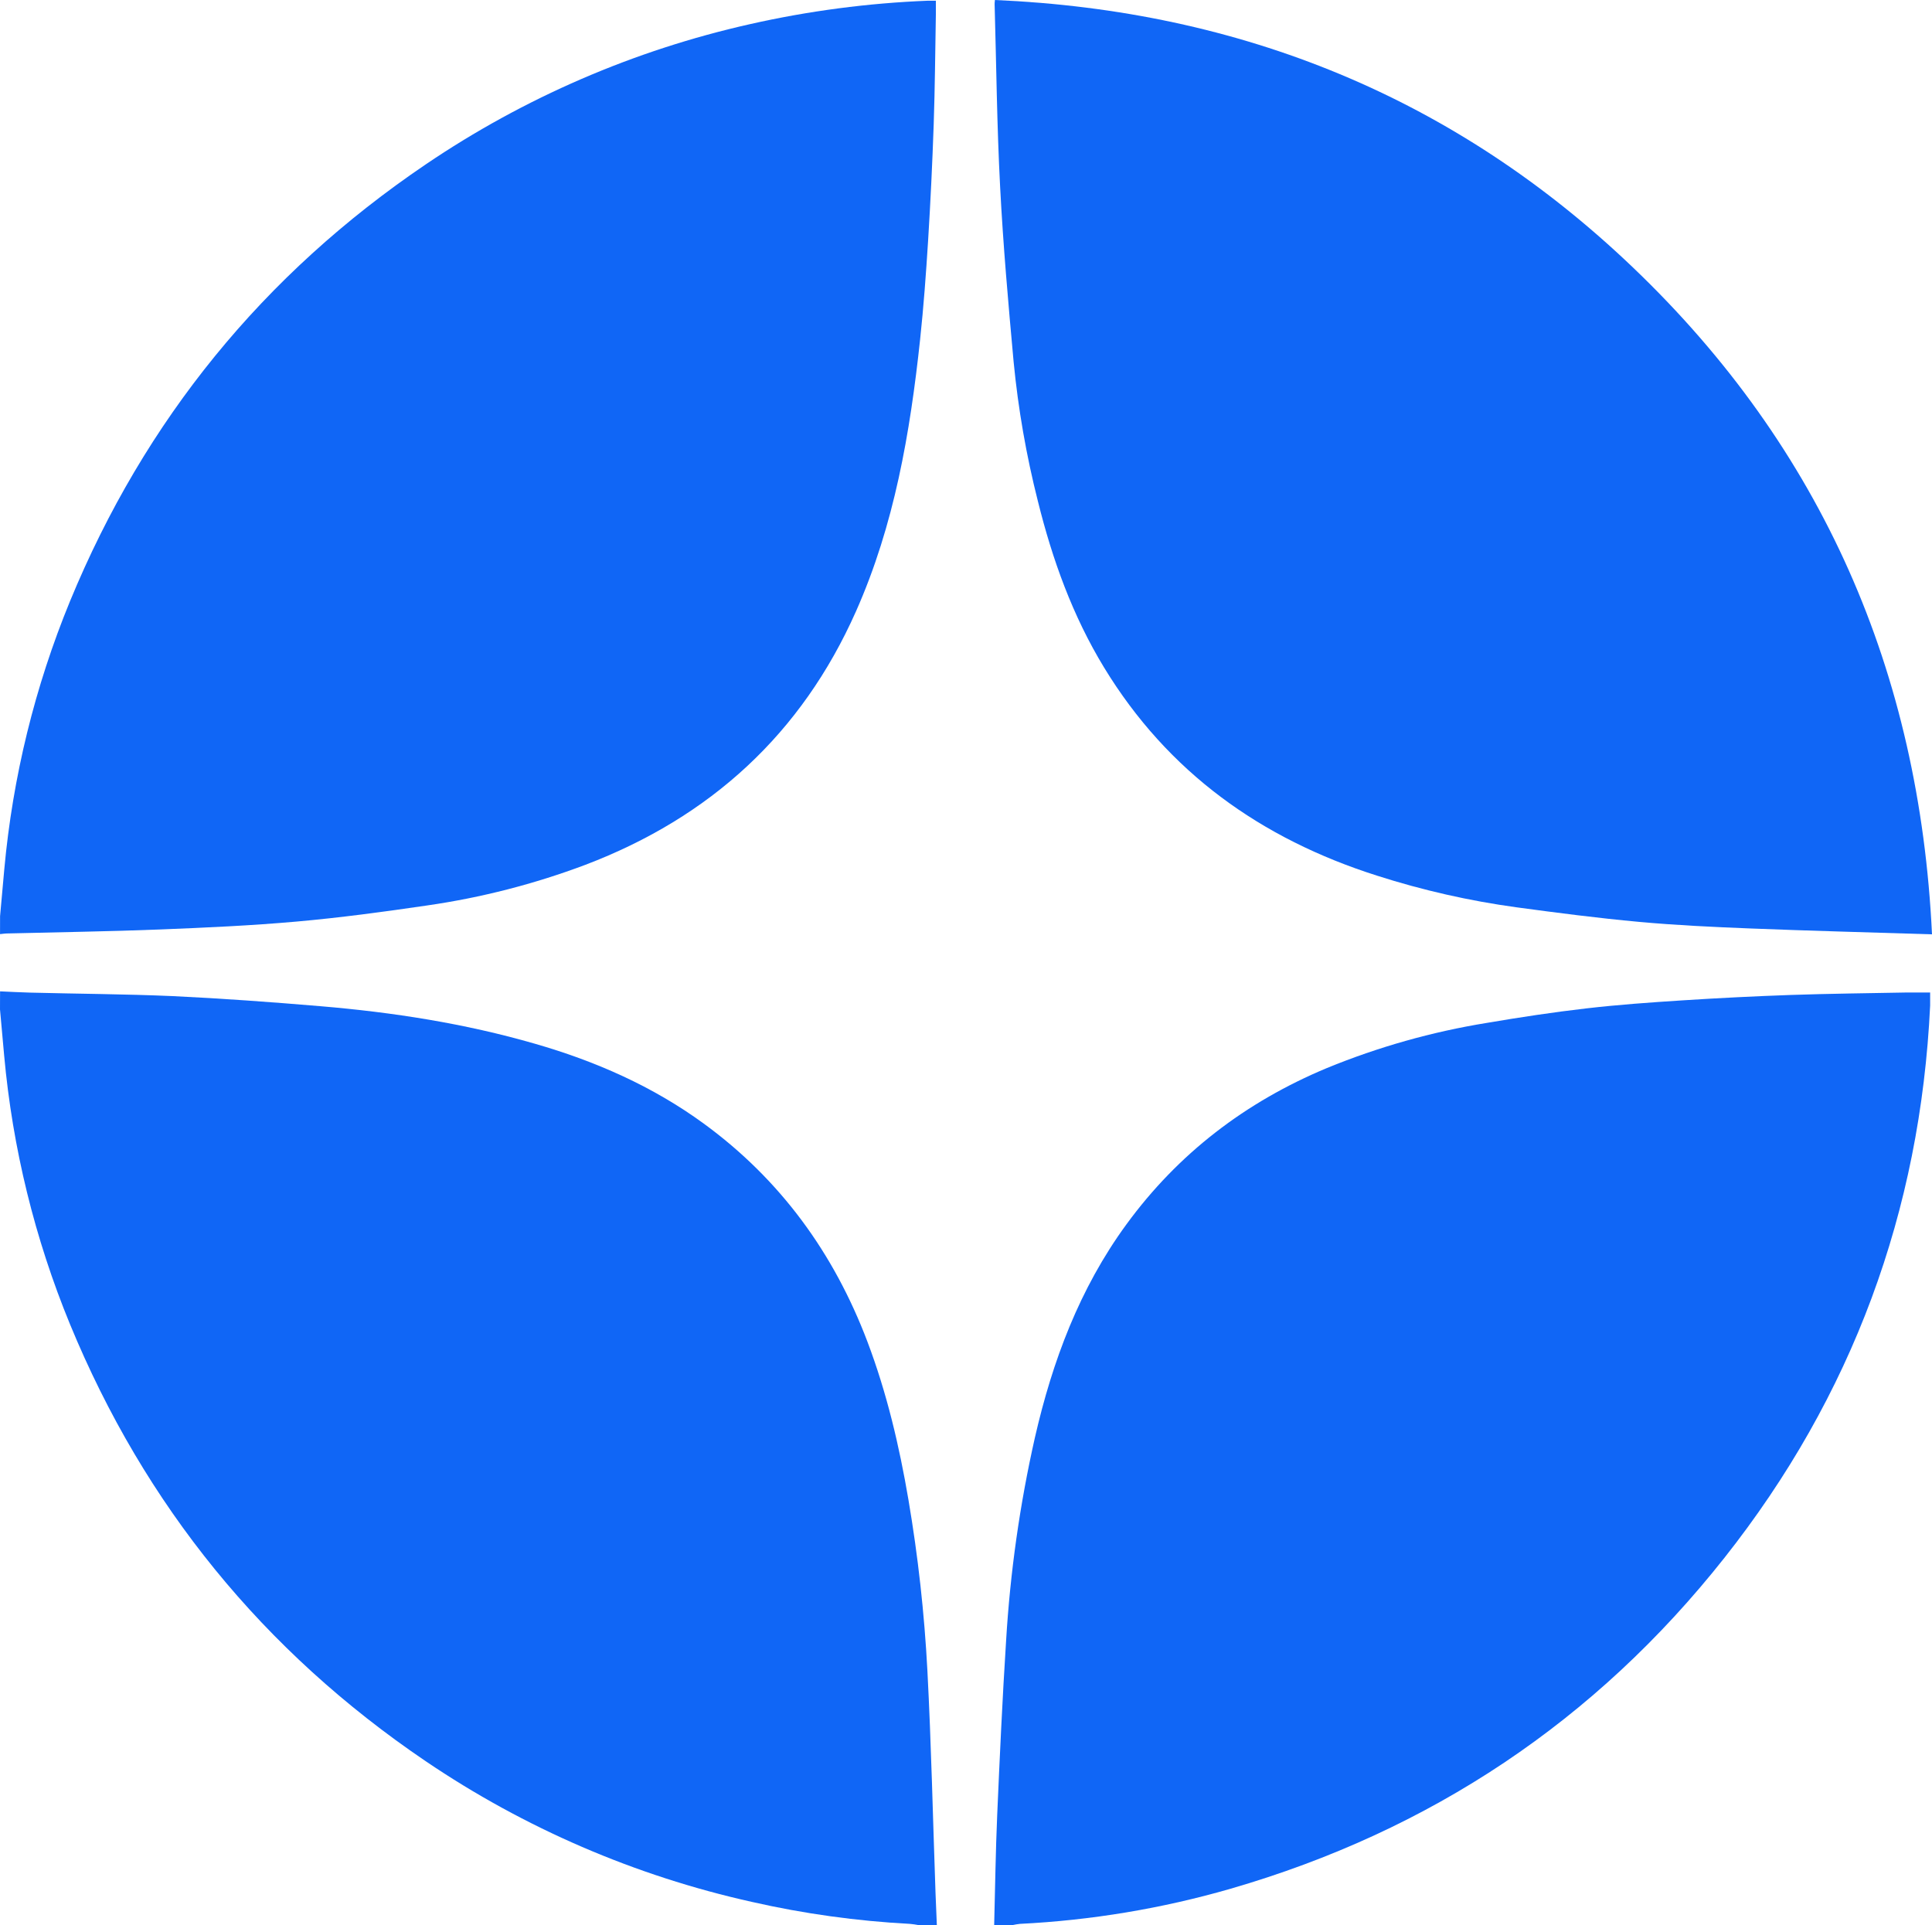 <svg width="283" height="282" viewBox="0 0 283 282" fill="none" xmlns="http://www.w3.org/2000/svg">
<path d="M0.01 134.202C0.215 131.908 0.415 129.604 0.63 127.315C1.862 113.821 5.108 100.587 10.262 88.049C21.197 61.522 38.569 40.195 62.377 24.07C76.774 14.318 92.882 7.352 109.863 3.536C118.443 1.597 127.183 0.447 135.974 0.102C136.333 0.102 136.697 0.102 137.087 0.102C137.087 0.807 137.087 1.42 137.087 2.034C136.989 7.429 136.953 12.824 136.769 18.215C136.574 23.896 136.301 29.575 135.949 35.249C135.646 40.078 135.293 44.906 134.78 49.714C133.314 63.392 131.012 76.891 125.379 89.567C117.419 107.485 104.061 119.712 85.746 126.681C78.262 129.497 70.493 131.493 62.577 132.633C56.221 133.568 49.844 134.427 43.452 134.994C36.788 135.587 30.089 135.888 23.4 136.154C15.972 136.445 8.535 136.547 1.102 136.736C0.733 136.736 0.369 136.798 0.005 136.833L0.01 134.202Z" fill="#1066F6"/>
<path d="M0.01 145.218C1.476 145.279 2.947 145.366 4.419 145.402C11.369 145.581 18.33 145.611 25.281 145.913C32.514 146.255 39.741 146.786 46.963 147.394C57.584 148.288 68.087 149.923 78.344 152.887C87.227 155.442 95.598 159.12 103.092 164.592C114.333 172.803 122.15 183.579 127.055 196.521C129.9 204.037 131.73 211.808 133.073 219.712C134.479 227.99 135.405 236.343 135.846 244.727C136.415 255.564 136.651 266.427 137.035 277.274C137.092 278.848 137.163 280.426 137.23 282H134.575C134.146 281.916 133.713 281.854 133.278 281.816C125.485 281.405 117.743 280.328 110.135 278.597C93.043 274.791 76.829 267.796 62.346 257.981C38.559 241.856 21.197 220.529 10.262 194.002C5.091 181.433 1.838 168.163 0.61 154.634C0.398 152.376 0.195 150.118 0 147.859L0.01 145.218Z" fill="#1066F6"/>
<path d="M145.626 282C145.77 276.605 145.837 271.214 146.072 265.824C146.441 257.322 146.831 248.825 147.374 240.333C147.972 230.312 149.384 220.355 151.598 210.561C154.161 199.372 158.128 188.76 164.966 179.394C172.578 168.961 182.466 161.414 194.373 156.448C201.902 153.358 209.762 151.14 217.799 149.837C222.643 149.014 227.507 148.273 232.387 147.711C237.062 147.17 241.757 146.837 246.452 146.536C251.739 146.195 257.036 145.931 262.343 145.744C267.981 145.55 273.62 145.494 279.258 145.386C280.396 145.386 281.534 145.386 282.728 145.386C282.728 146.005 282.728 146.653 282.728 147.292C281.298 177.437 271.318 204.517 252.583 228.209C233.72 252.069 209.526 268.189 180.236 276.676C170.189 279.572 159.839 281.297 149.394 281.816C149.032 281.856 148.673 281.915 148.317 281.995L145.626 282Z" fill="#1066F6"/>
<path d="M283 136.864C273.907 136.578 265.152 136.353 256.397 136.006C250.958 135.791 245.514 135.536 240.096 135.04C234.104 134.493 228.127 133.717 222.156 132.909C215.217 131.96 208.376 130.408 201.709 128.27C184.727 122.875 171.076 113.136 161.727 97.783C157.113 90.206 154.151 81.969 152.029 73.411C150.329 66.708 149.142 59.886 148.476 53.004C147.697 44.467 146.939 35.924 146.498 27.36C146.031 18.46 145.944 9.544 145.693 0.628C145.693 0.49 145.693 0.347 145.739 0C181.795 1.558 213.17 14.306 239.194 39.178C266.935 65.691 281.17 98.426 283 136.864Z" fill="#1066F6"/>
</svg>
